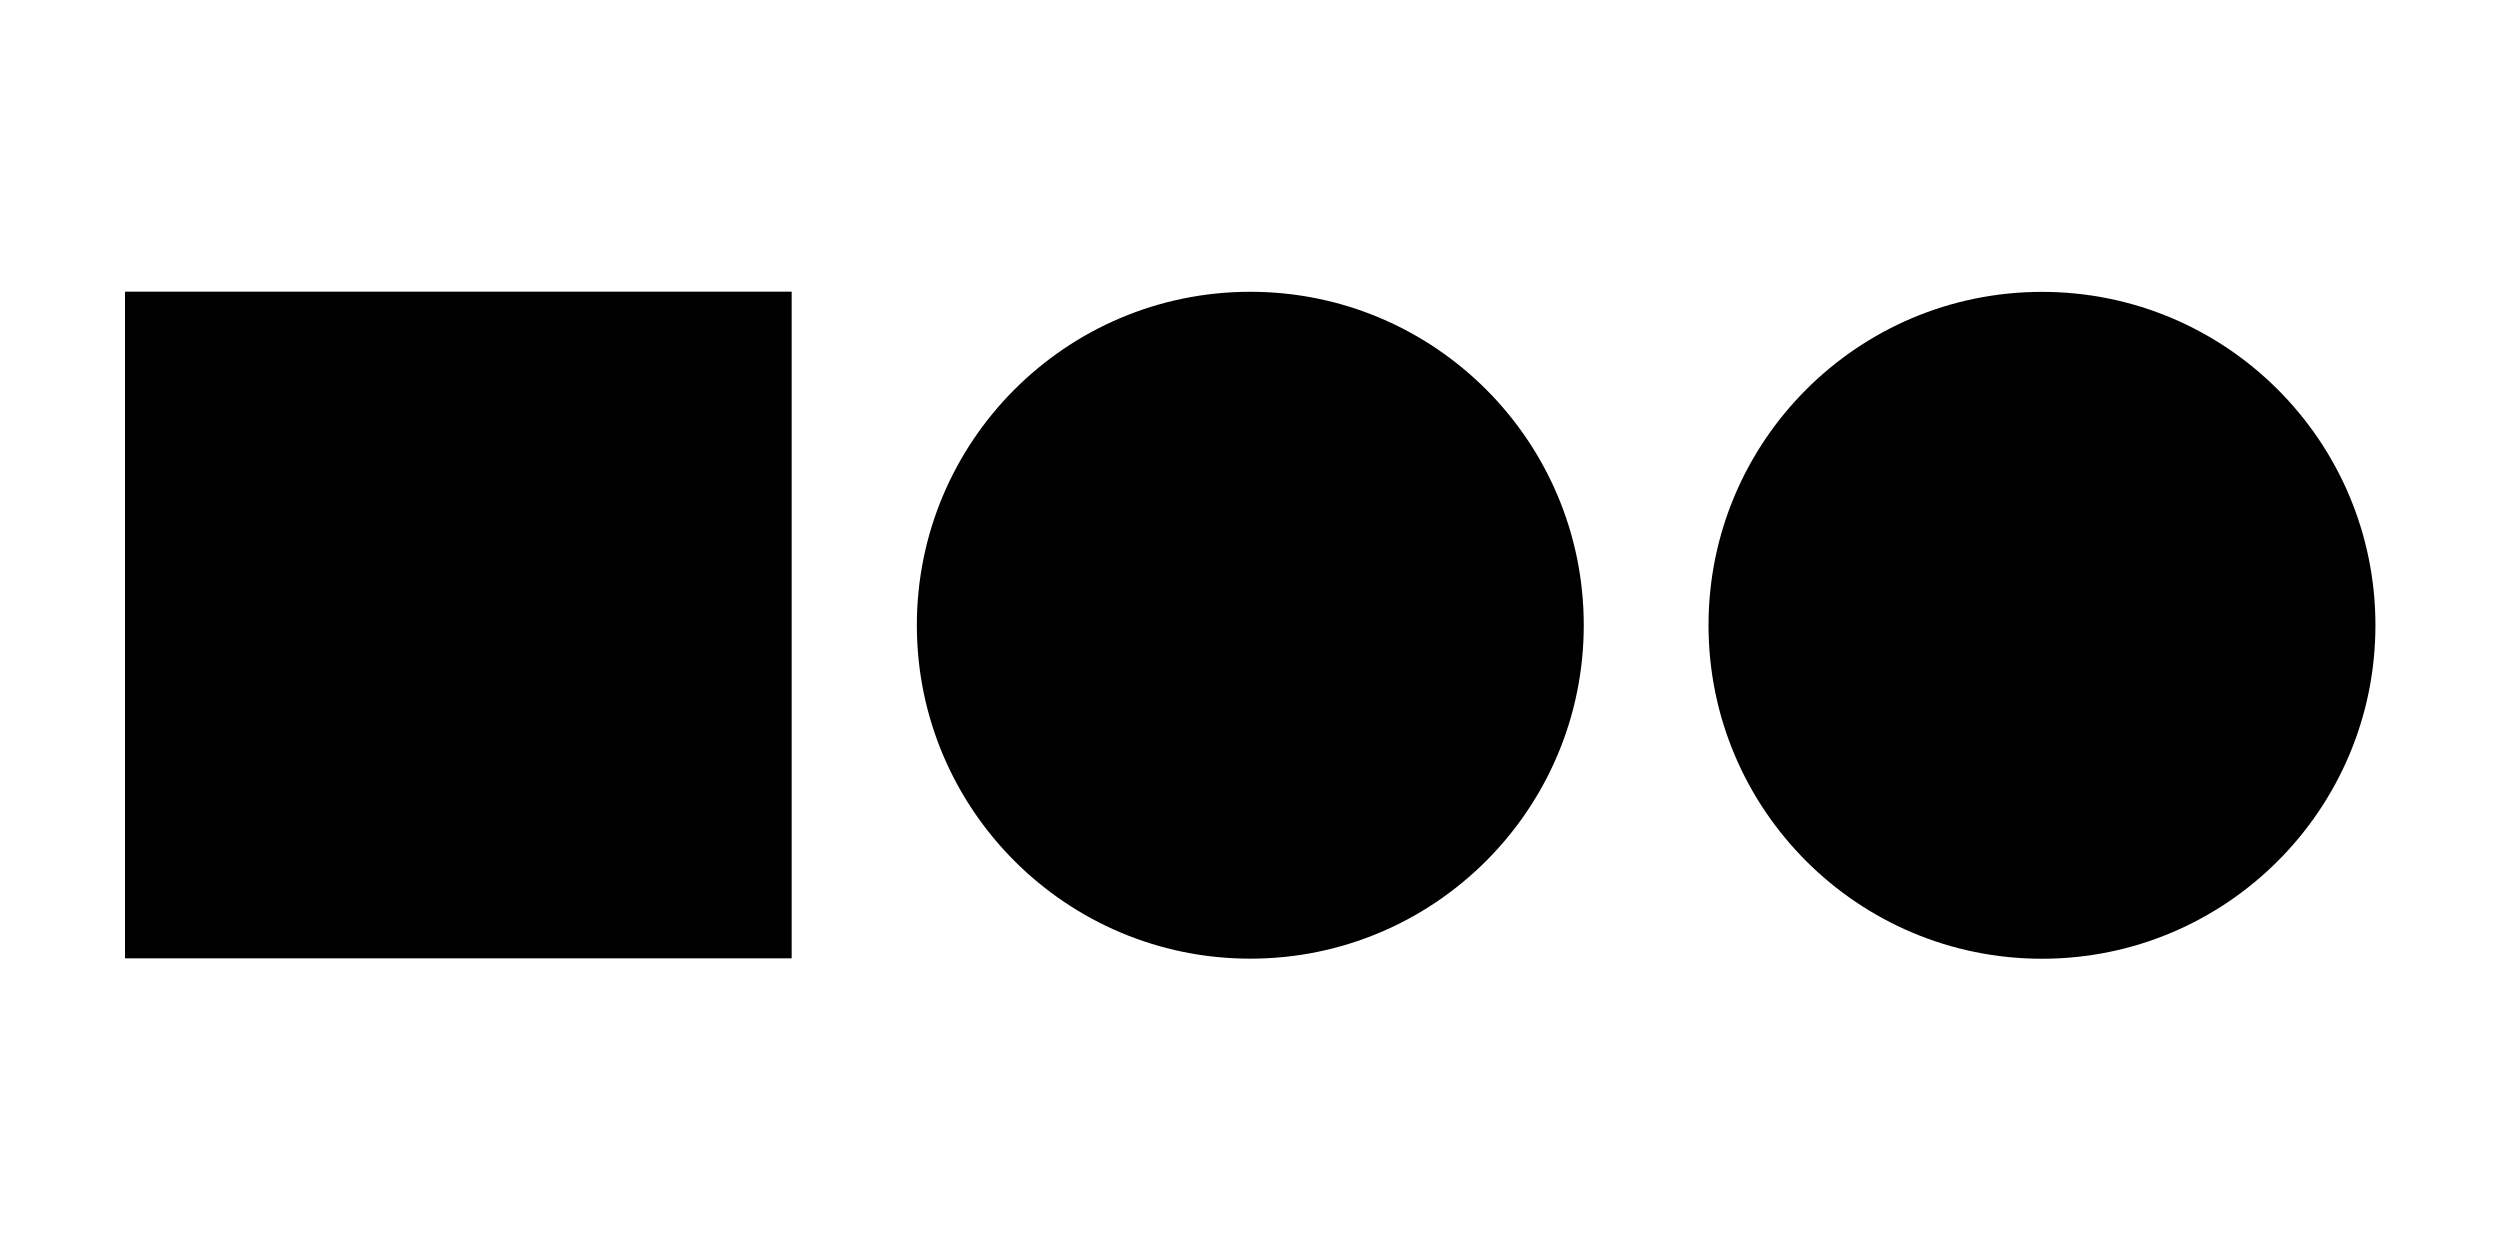 <svg id="e1QeIAzGv6S1" xmlns="http://www.w3.org/2000/svg" xmlns:xlink="http://www.w3.org/1999/xlink" viewBox="0 0 300 150" shape-rendering="geometricPrecision" text-rendering="geometricPrecision"><ellipse rx="36.147" ry="34.316" transform="matrix(1.107-.001 0.001 1.166 150.037 75.027)" stroke-width="0"/><ellipse rx="36.147" ry="34.316" transform="matrix(1.107-.001 0.001 1.166 245.037 75.037)" stroke-width="0"/><rect width="80" height="80" rx="0" ry="0" transform="translate(15 35)" stroke-width="0"/></svg>